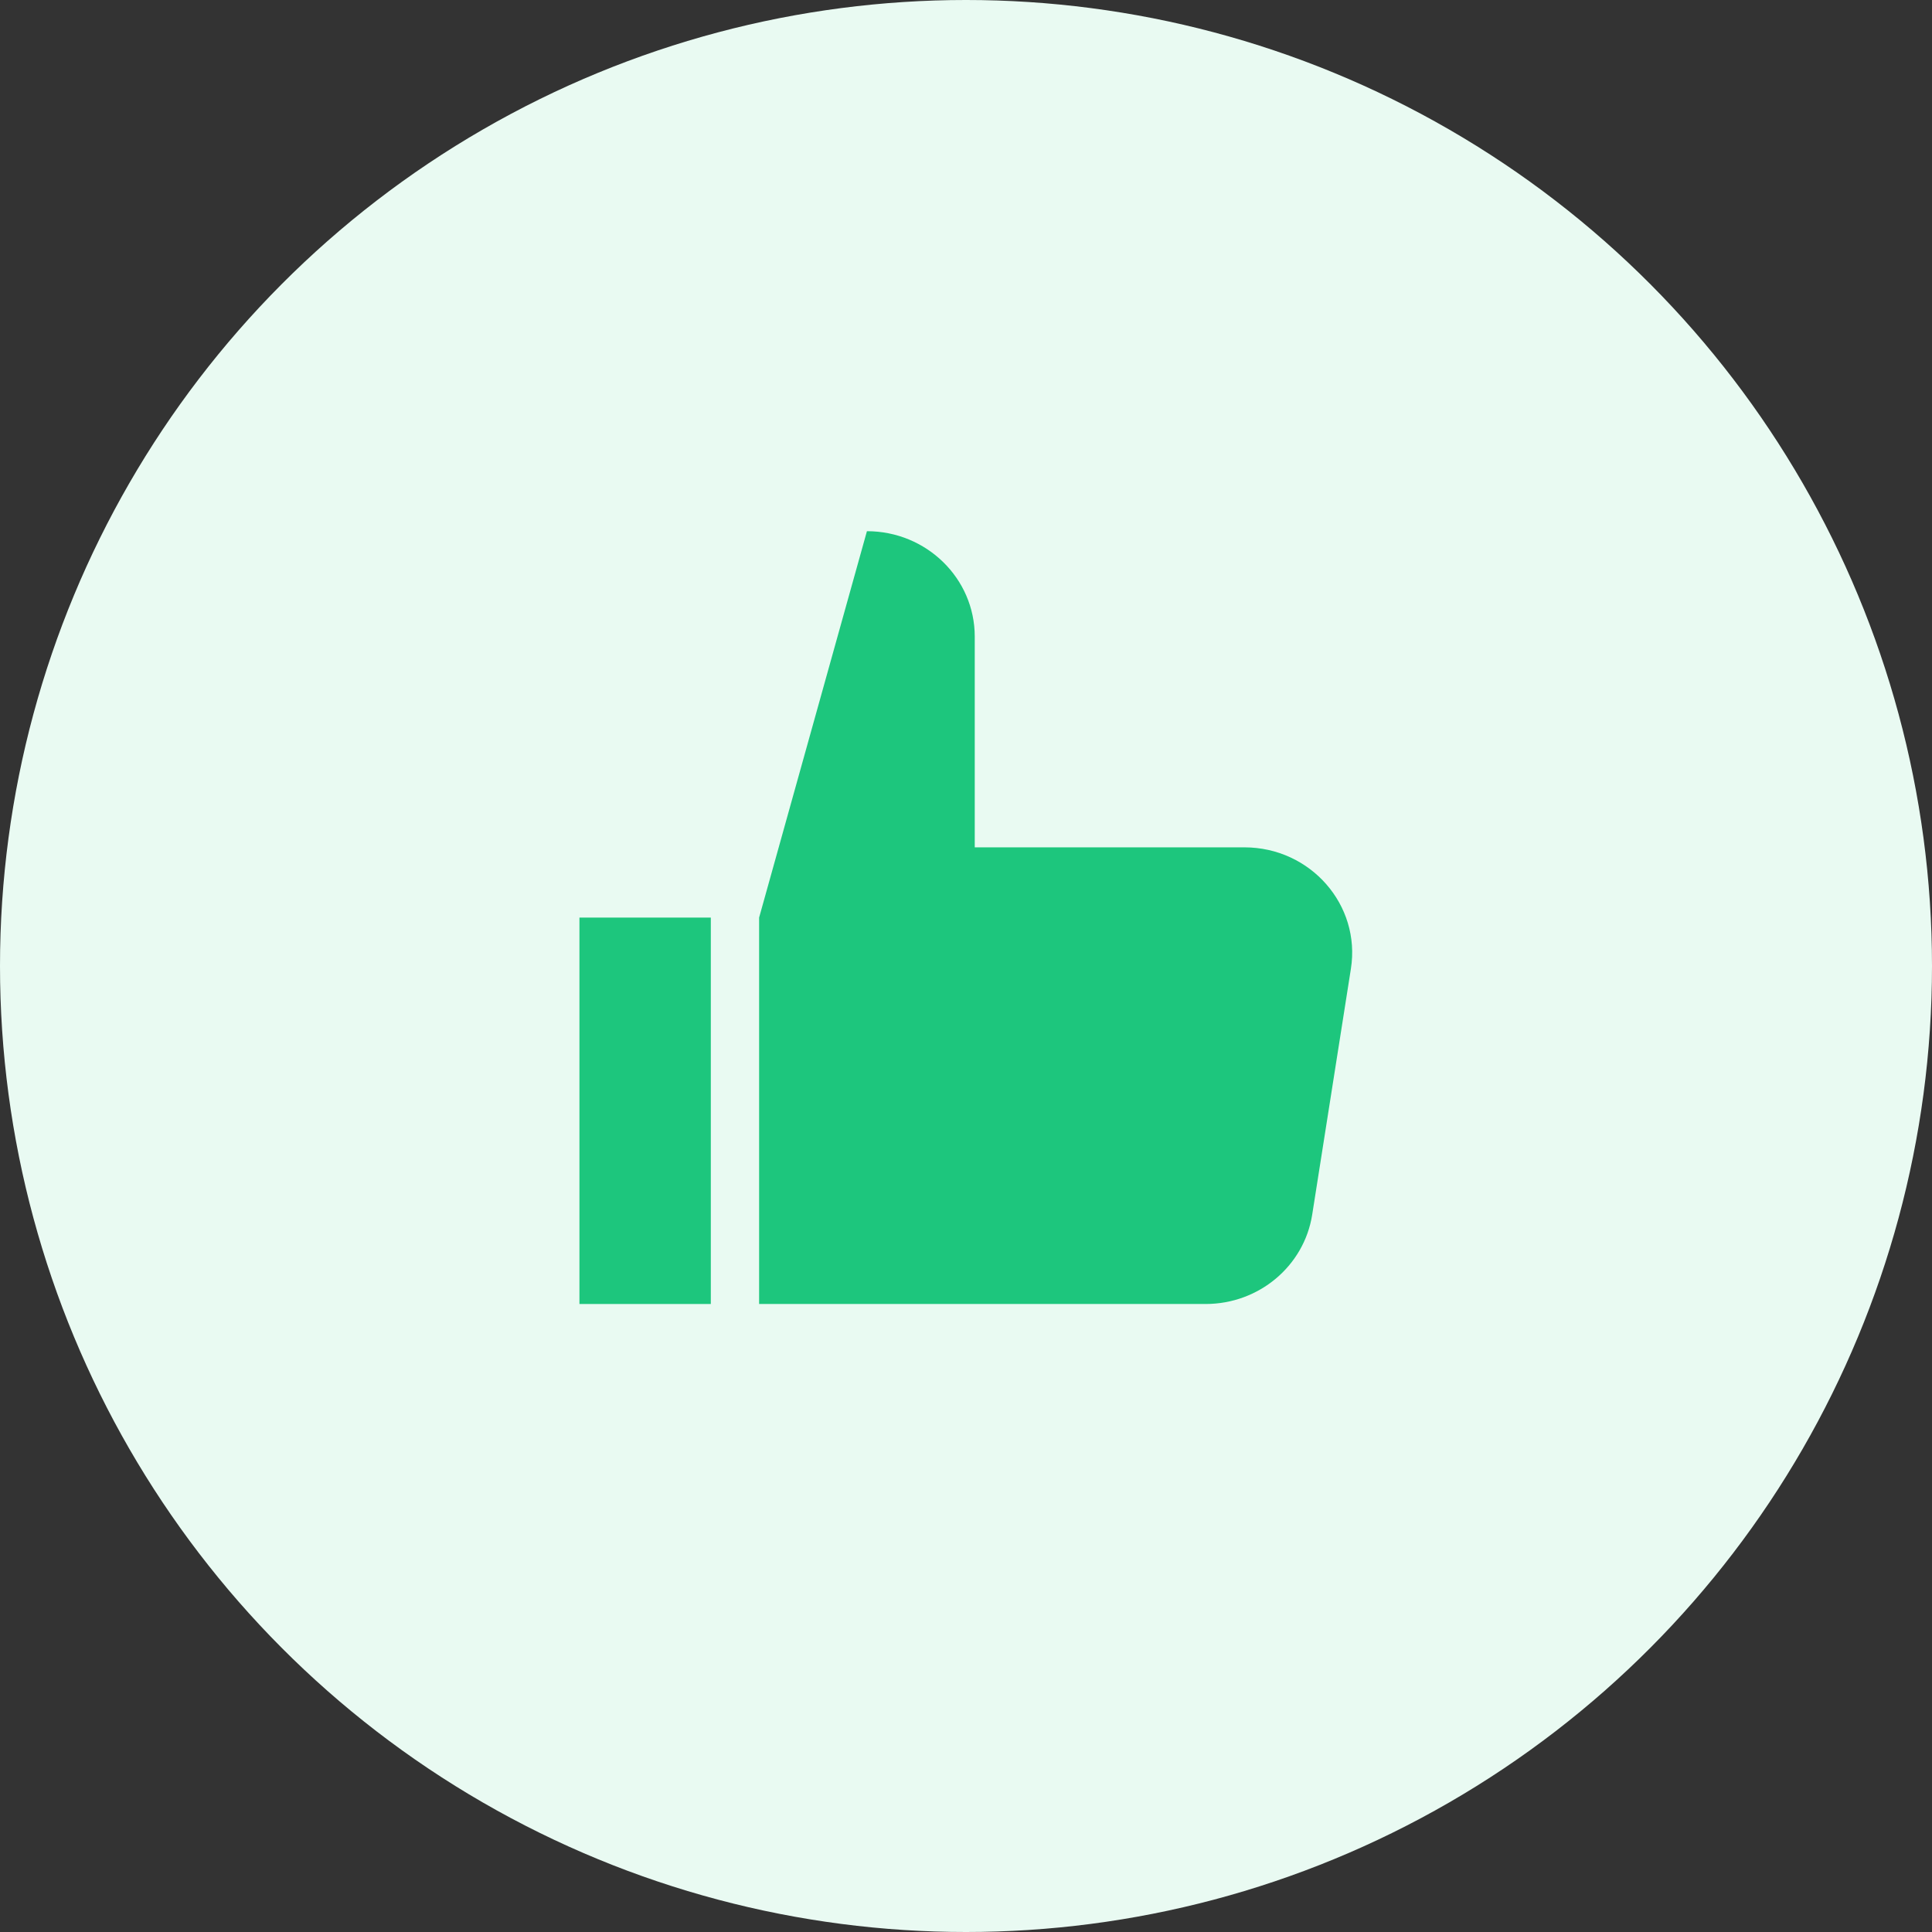 <svg width="36" height="36" viewBox="0 0 36 36" fill="none" xmlns="http://www.w3.org/2000/svg">
<rect x="0" y="0" width="36" height="36" fill="#333333" stroke="none"/>
<circle cx="18" cy="18" r="18" fill="#E9FAF2"/>
<path fill-rule="evenodd" clip-rule="evenodd" d="M13.245 24.298H10.797V17.098H13.245" fill="#1DC67D"/>
<path fill-rule="evenodd" clip-rule="evenodd" d="M14.145 17.098L16.154 9.898C17.263 9.898 18.163 10.777 18.163 11.862V15.789H23.187C24.418 15.789 25.36 16.862 25.172 18.052L24.451 22.633C24.3 23.591 23.457 24.298 22.466 24.298H14.145V17.098Z" fill="#1DC67D"/>
</svg>
